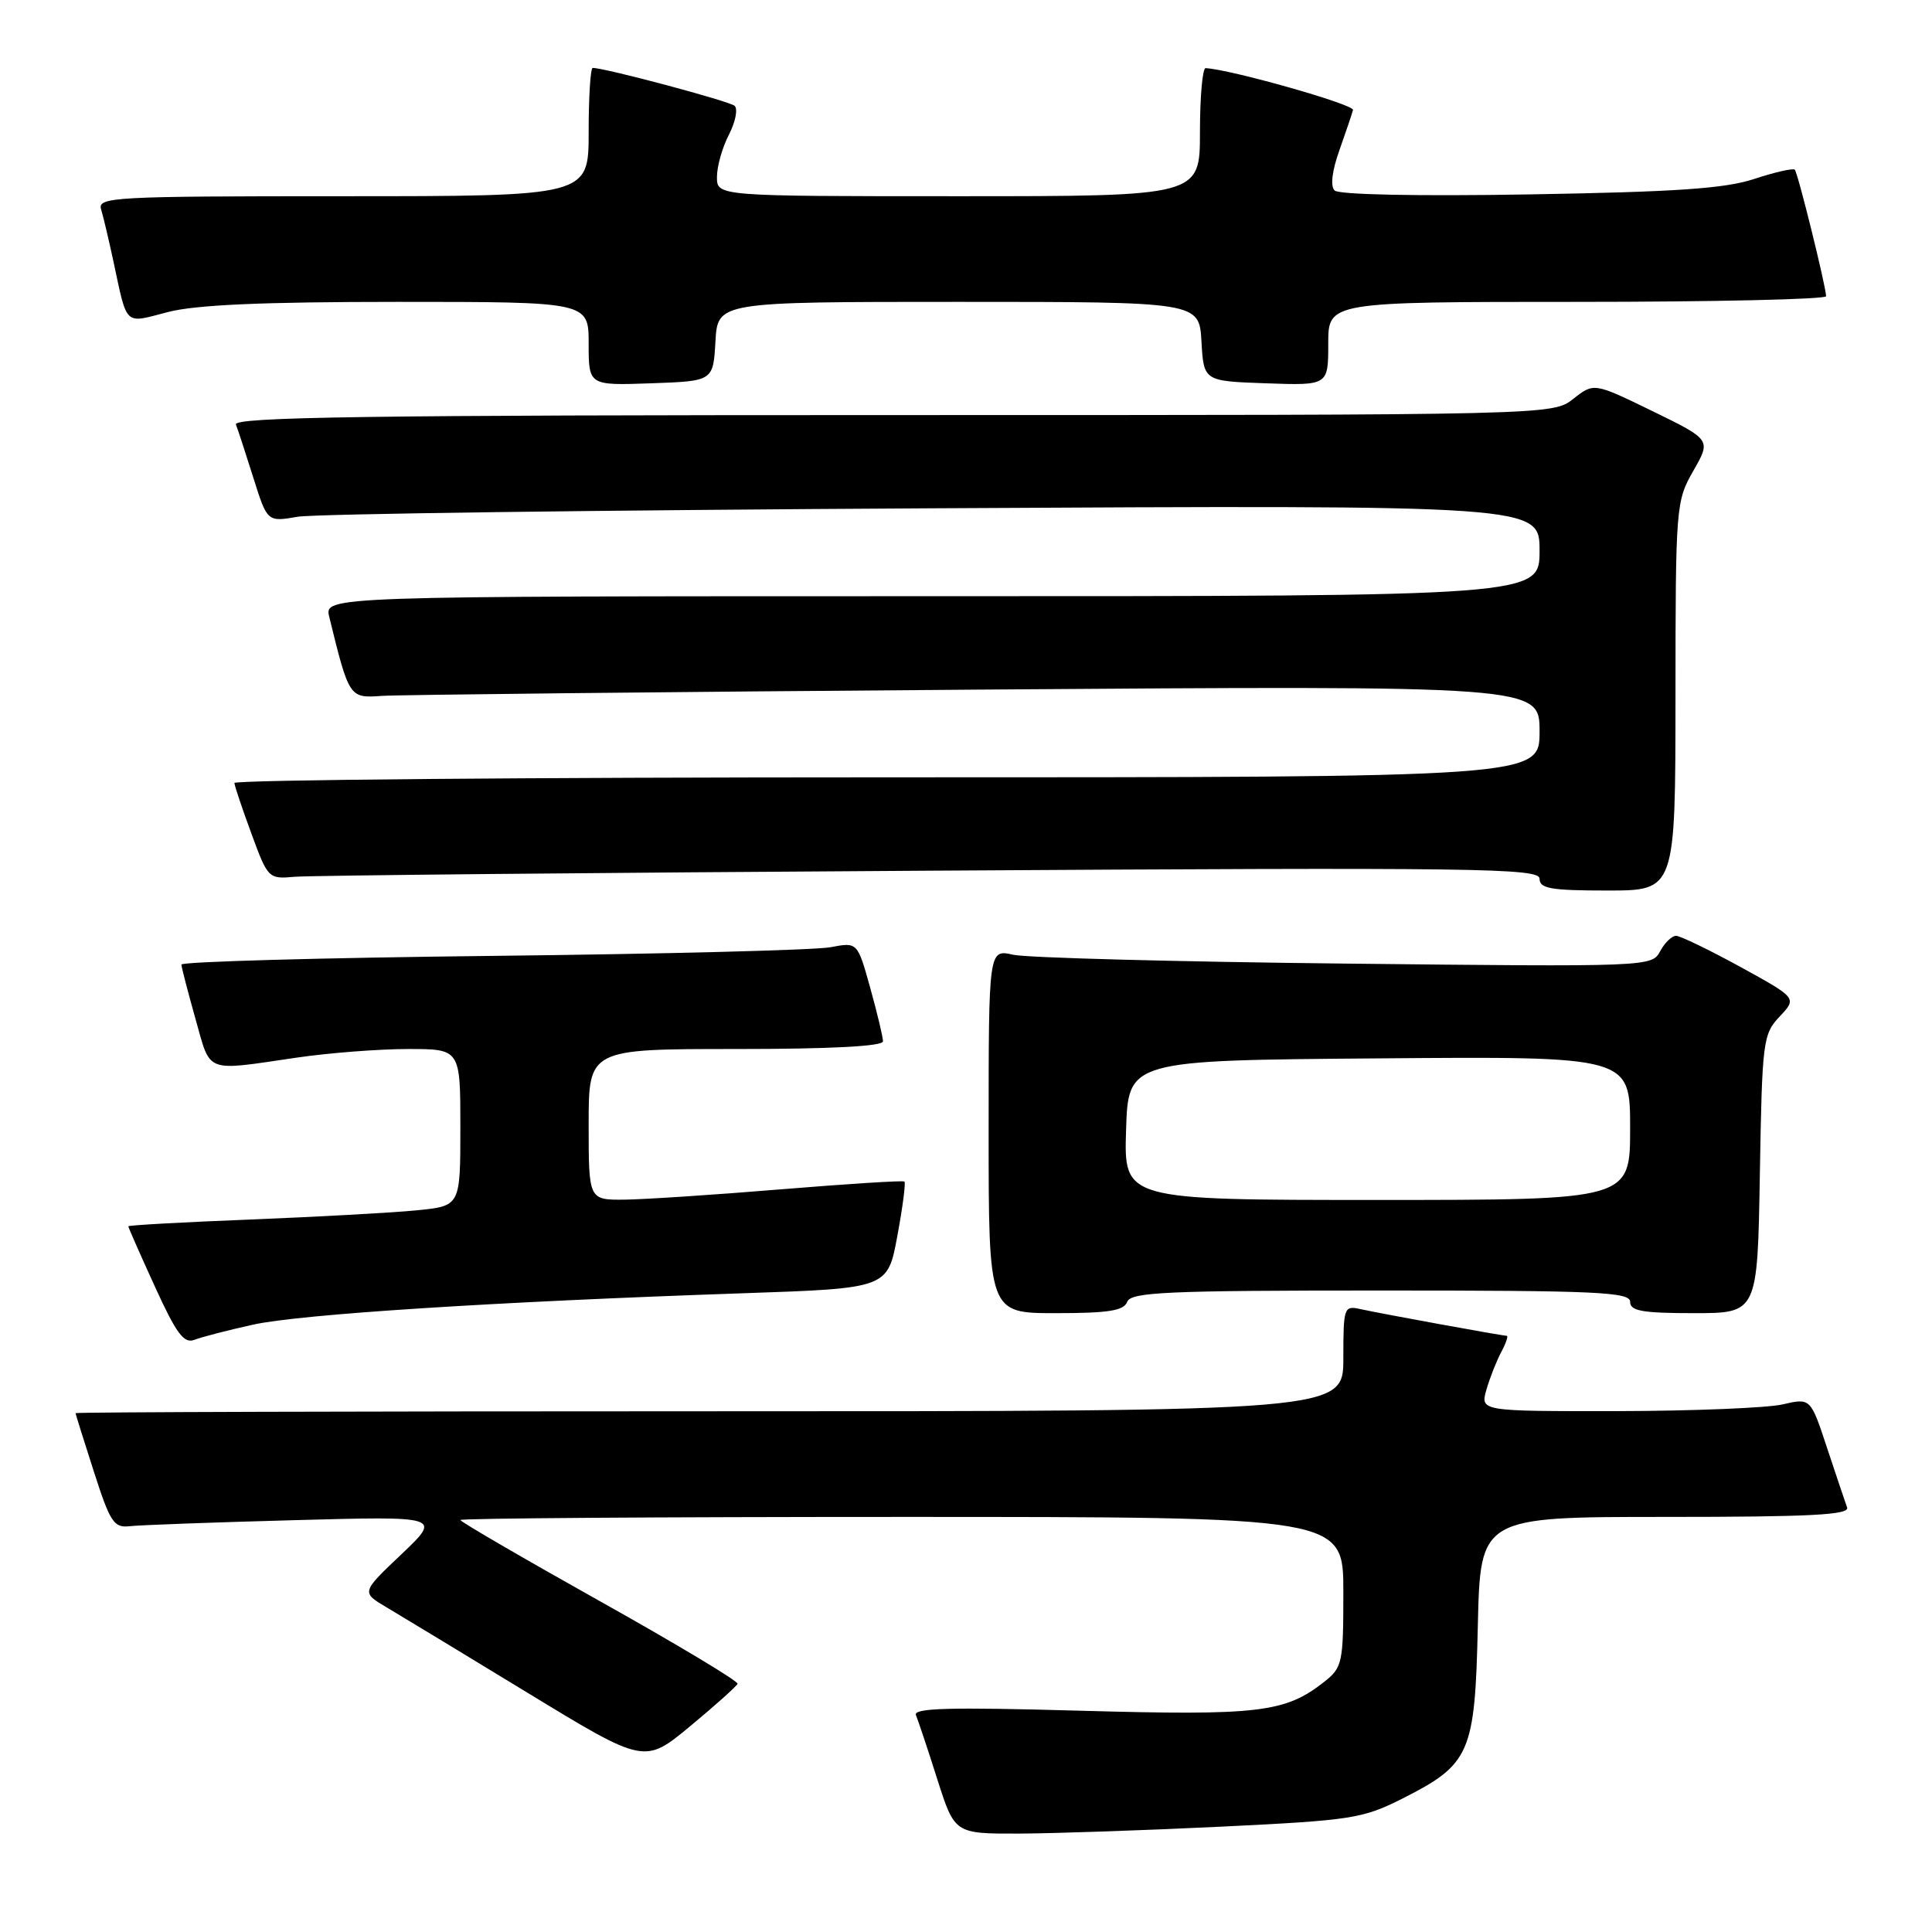 <?xml version="1.0" encoding="UTF-8" standalone="no"?>
<!DOCTYPE svg PUBLIC "-//W3C//DTD SVG 1.1//EN" "http://www.w3.org/Graphics/SVG/1.1/DTD/svg11.dtd" >
<svg xmlns="http://www.w3.org/2000/svg" xmlns:xlink="http://www.w3.org/1999/xlink" version="1.1" viewBox="0 0 256 256">
 <g >
 <path fill="currentColor"
d=" M 161.85 242.04 C 179.10 241.20 180.54 240.98 185.81 238.33 C 194.82 233.78 195.44 232.35 195.82 215.43 C 196.15 201.00 196.15 201.00 220.68 201.00 C 239.89 201.00 245.11 200.73 244.75 199.75 C 244.50 199.06 243.31 195.51 242.10 191.87 C 239.91 185.23 239.91 185.23 236.21 186.09 C 234.17 186.56 224.32 186.96 214.32 186.98 C 196.14 187.00 196.14 187.00 196.96 184.14 C 197.41 182.57 198.30 180.32 198.93 179.14 C 199.56 177.96 199.88 177.00 199.65 177.00 C 199.06 177.00 183.01 174.07 180.25 173.46 C 178.08 172.98 178.00 173.22 178.00 179.98 C 178.00 187.00 178.00 187.00 94.00 187.00 C 47.80 187.00 10.01 187.11 10.01 187.25 C 10.02 187.39 11.11 190.88 12.44 195.00 C 14.59 201.70 15.09 202.47 17.17 202.23 C 18.45 202.08 28.27 201.72 39.00 201.43 C 58.50 200.90 58.50 200.90 53.19 205.95 C 47.87 210.99 47.87 210.99 51.19 212.96 C 53.01 214.04 61.45 219.15 69.95 224.33 C 85.40 233.74 85.40 233.74 91.45 228.73 C 94.78 225.97 97.60 223.44 97.73 223.11 C 97.85 222.77 89.64 217.85 79.48 212.16 C 69.32 206.47 61.00 201.63 61.00 201.41 C 61.00 201.18 87.33 201.00 119.50 201.00 C 178.00 201.00 178.00 201.00 178.00 210.93 C 178.00 220.39 177.88 220.95 175.44 222.87 C 170.28 226.93 166.80 227.34 143.20 226.68 C 125.75 226.19 120.96 226.32 121.37 227.27 C 121.65 227.95 122.93 231.76 124.19 235.74 C 126.50 242.98 126.50 242.98 135.00 242.96 C 139.68 242.94 151.76 242.53 161.85 242.04 Z  M 33.50 175.53 C 39.73 174.14 65.72 172.48 98.56 171.36 C 117.62 170.71 117.62 170.71 118.90 163.78 C 119.61 159.97 120.03 156.72 119.84 156.56 C 119.65 156.40 112.30 156.87 103.50 157.59 C 94.70 158.32 85.36 158.93 82.75 158.96 C 78.00 159.00 78.00 159.00 78.00 149.00 C 78.00 139.00 78.00 139.00 97.50 139.00 C 110.03 139.00 117.00 138.64 117.00 137.98 C 117.00 137.43 116.24 134.24 115.31 130.90 C 113.62 124.83 113.62 124.83 110.06 125.51 C 108.10 125.89 87.94 126.41 65.25 126.66 C 42.56 126.91 24.02 127.43 24.04 127.81 C 24.05 128.19 24.90 131.43 25.90 135.00 C 27.97 142.31 27.00 141.94 39.32 140.14 C 43.62 139.51 50.26 139.00 54.07 139.00 C 61.00 139.00 61.00 139.00 61.00 149.40 C 61.00 159.80 61.00 159.80 55.25 160.37 C 52.09 160.69 42.19 161.23 33.25 161.59 C 24.31 161.94 17.00 162.35 17.00 162.49 C 17.00 162.63 18.58 166.23 20.52 170.47 C 23.38 176.74 24.37 178.07 25.77 177.53 C 26.72 177.16 30.20 176.26 33.50 175.53 Z  M 149.36 172.50 C 149.86 171.21 154.53 171.00 182.97 171.00 C 211.66 171.00 216.00 171.20 216.00 172.50 C 216.00 173.71 217.60 174.00 224.44 174.00 C 232.88 174.00 232.88 174.00 233.19 155.58 C 233.49 137.92 233.60 137.05 235.81 134.70 C 238.12 132.25 238.12 132.25 230.61 128.12 C 226.47 125.86 222.64 124.00 222.08 124.00 C 221.53 124.00 220.57 124.93 219.97 126.06 C 218.88 128.10 218.46 128.12 178.18 127.68 C 155.81 127.44 136.04 126.91 134.25 126.51 C 131.00 125.77 131.00 125.77 131.00 149.89 C 131.00 174.00 131.00 174.00 139.89 174.00 C 146.88 174.00 148.91 173.68 149.36 172.50 Z  M 222.01 92.25 C 222.02 67.05 222.07 66.41 224.38 62.38 C 226.73 58.27 226.73 58.27 218.97 54.48 C 211.20 50.70 211.20 50.70 208.47 52.85 C 205.73 55.00 205.73 55.00 118.26 55.00 C 48.69 55.00 30.88 55.26 31.26 56.25 C 31.53 56.94 32.57 60.13 33.58 63.34 C 35.42 69.17 35.42 69.17 39.46 68.47 C 41.68 68.09 79.61 67.59 123.75 67.35 C 204.00 66.92 204.00 66.92 204.00 72.96 C 204.00 79.00 204.00 79.00 123.48 79.00 C 42.96 79.00 42.96 79.00 43.63 81.75 C 46.25 92.46 46.30 92.52 50.55 92.21 C 52.72 92.06 88.14 91.68 129.25 91.38 C 204.00 90.84 204.00 90.84 204.00 96.92 C 204.00 103.00 204.00 103.00 117.50 103.00 C 69.92 103.00 31.03 103.34 31.06 103.75 C 31.09 104.16 32.11 107.20 33.33 110.50 C 35.49 116.40 35.59 116.49 39.02 116.18 C 40.93 116.00 78.84 115.64 123.25 115.37 C 196.03 114.92 204.00 115.03 204.00 116.44 C 204.00 117.74 205.50 118.00 213.00 118.00 C 222.00 118.00 222.00 118.00 222.01 92.25 Z  M 94.80 45.25 C 95.10 40.00 95.10 40.00 127.00 40.00 C 158.90 40.00 158.90 40.00 159.20 45.25 C 159.50 50.50 159.50 50.50 167.75 50.79 C 176.00 51.08 176.00 51.08 176.00 45.54 C 176.00 40.00 176.00 40.00 209.00 40.00 C 227.15 40.00 241.98 39.66 241.97 39.25 C 241.90 37.75 238.22 22.89 237.82 22.49 C 237.59 22.26 235.18 22.81 232.45 23.71 C 228.58 24.99 222.08 25.43 202.64 25.76 C 187.88 26.01 177.40 25.80 176.84 25.24 C 176.26 24.66 176.50 22.64 177.48 19.90 C 178.34 17.48 179.15 15.08 179.28 14.57 C 179.45 13.84 163.03 9.19 159.75 9.03 C 159.34 9.02 159.00 12.82 159.00 17.50 C 159.00 26.00 159.00 26.00 127.00 26.00 C 95.00 26.00 95.00 26.00 95.00 23.45 C 95.00 22.05 95.71 19.52 96.59 17.84 C 97.46 16.15 97.79 14.43 97.34 14.02 C 96.63 13.40 80.18 9.00 78.54 9.00 C 78.24 9.00 78.00 12.82 78.00 17.50 C 78.00 26.00 78.00 26.00 45.43 26.00 C 14.88 26.00 12.90 26.11 13.40 27.75 C 13.69 28.71 14.41 31.75 15.00 34.50 C 16.91 43.38 16.37 42.87 22.24 41.35 C 25.93 40.39 34.74 40.00 52.72 40.00 C 78.00 40.00 78.00 40.00 78.00 45.54 C 78.00 51.08 78.00 51.08 86.25 50.79 C 94.50 50.50 94.50 50.50 94.80 45.25 Z  M 149.21 149.75 C 149.50 140.50 149.50 140.50 182.75 140.24 C 216.00 139.97 216.00 139.97 216.00 149.49 C 216.00 159.00 216.00 159.00 182.46 159.00 C 148.92 159.00 148.92 159.00 149.21 149.75 Z "/>
</g>
</svg>